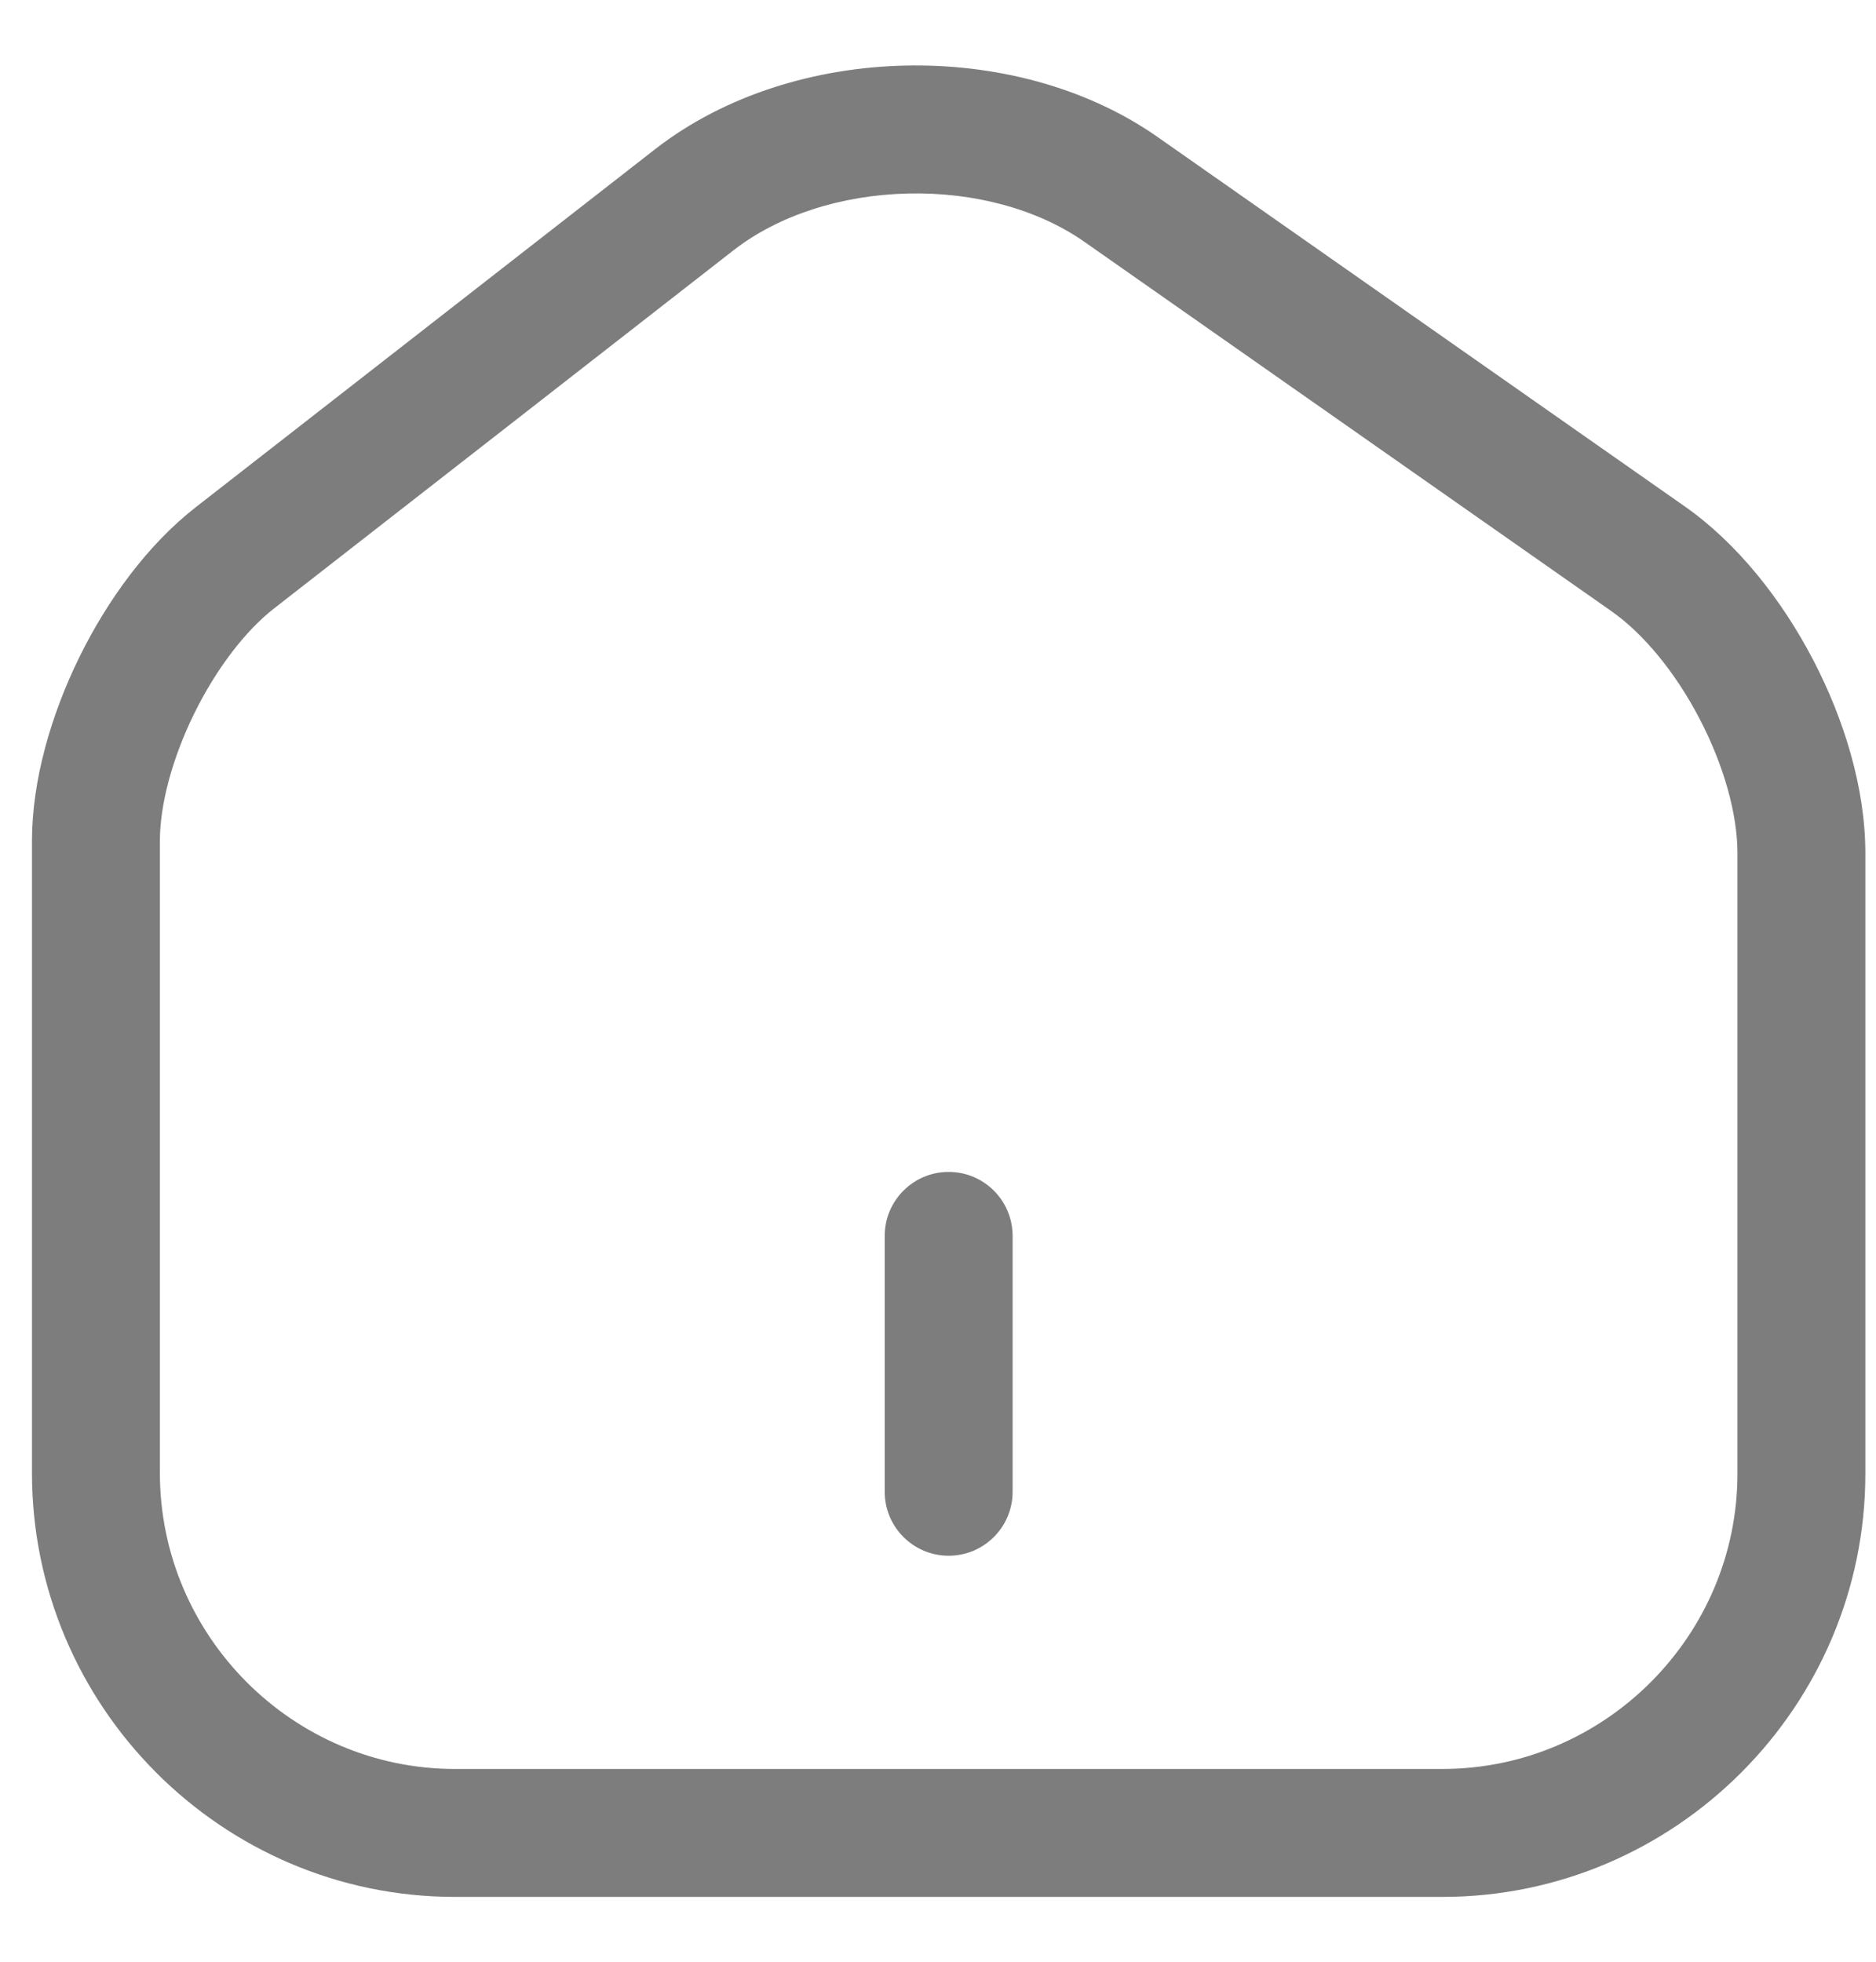 <svg width="22" height="23" viewBox="0 0 22 23" fill="none" xmlns="http://www.w3.org/2000/svg">
    <path fill-rule="evenodd" clip-rule="evenodd"
        d="M10.609 0.769C11.644 0.745 12.721 1.008 13.575 1.606L19.754 5.935C19.754 5.935 19.754 5.935 19.754 5.935C20.373 6.367 20.896 7.033 21.261 7.733C21.627 8.433 21.875 9.243 21.875 10V17.28C21.875 20.003 19.65 22.24 16.915 22.24H5.335C2.598 22.24 0.375 20.002 0.375 17.27V9.86C0.375 9.15 0.599 8.381 0.929 7.708C1.259 7.036 1.731 6.387 2.294 5.948L7.684 1.748C8.509 1.107 9.573 0.793 10.609 0.769ZM8.605 2.932C8.605 2.932 8.606 2.932 8.605 2.932L3.216 7.132C2.88 7.393 2.536 7.839 2.276 8.369C2.016 8.899 1.875 9.44 1.875 9.86V17.27C1.875 19.178 3.432 20.74 5.335 20.74H16.915C18.82 20.74 20.375 19.177 20.375 17.28V10C20.375 9.547 20.218 8.977 19.931 8.427C19.645 7.877 19.266 7.423 18.896 7.165L18.895 7.164L12.715 2.834C12.715 2.834 12.715 2.834 12.715 2.834C12.169 2.452 11.421 2.25 10.644 2.269C9.867 2.287 9.131 2.524 8.605 2.932Z"
        fill="#100F11" fill-opacity="0.54" />
    <path fill-rule="evenodd" clip-rule="evenodd"
        d="M11.125 13.74C11.539 13.74 11.875 14.076 11.875 14.49V17.49C11.875 17.904 11.539 18.24 11.125 18.24C10.711 18.24 10.375 17.904 10.375 17.49V14.49C10.375 14.076 10.711 13.74 11.125 13.74Z"
        fill="#100F11" fill-opacity="0.54" />
</svg>
